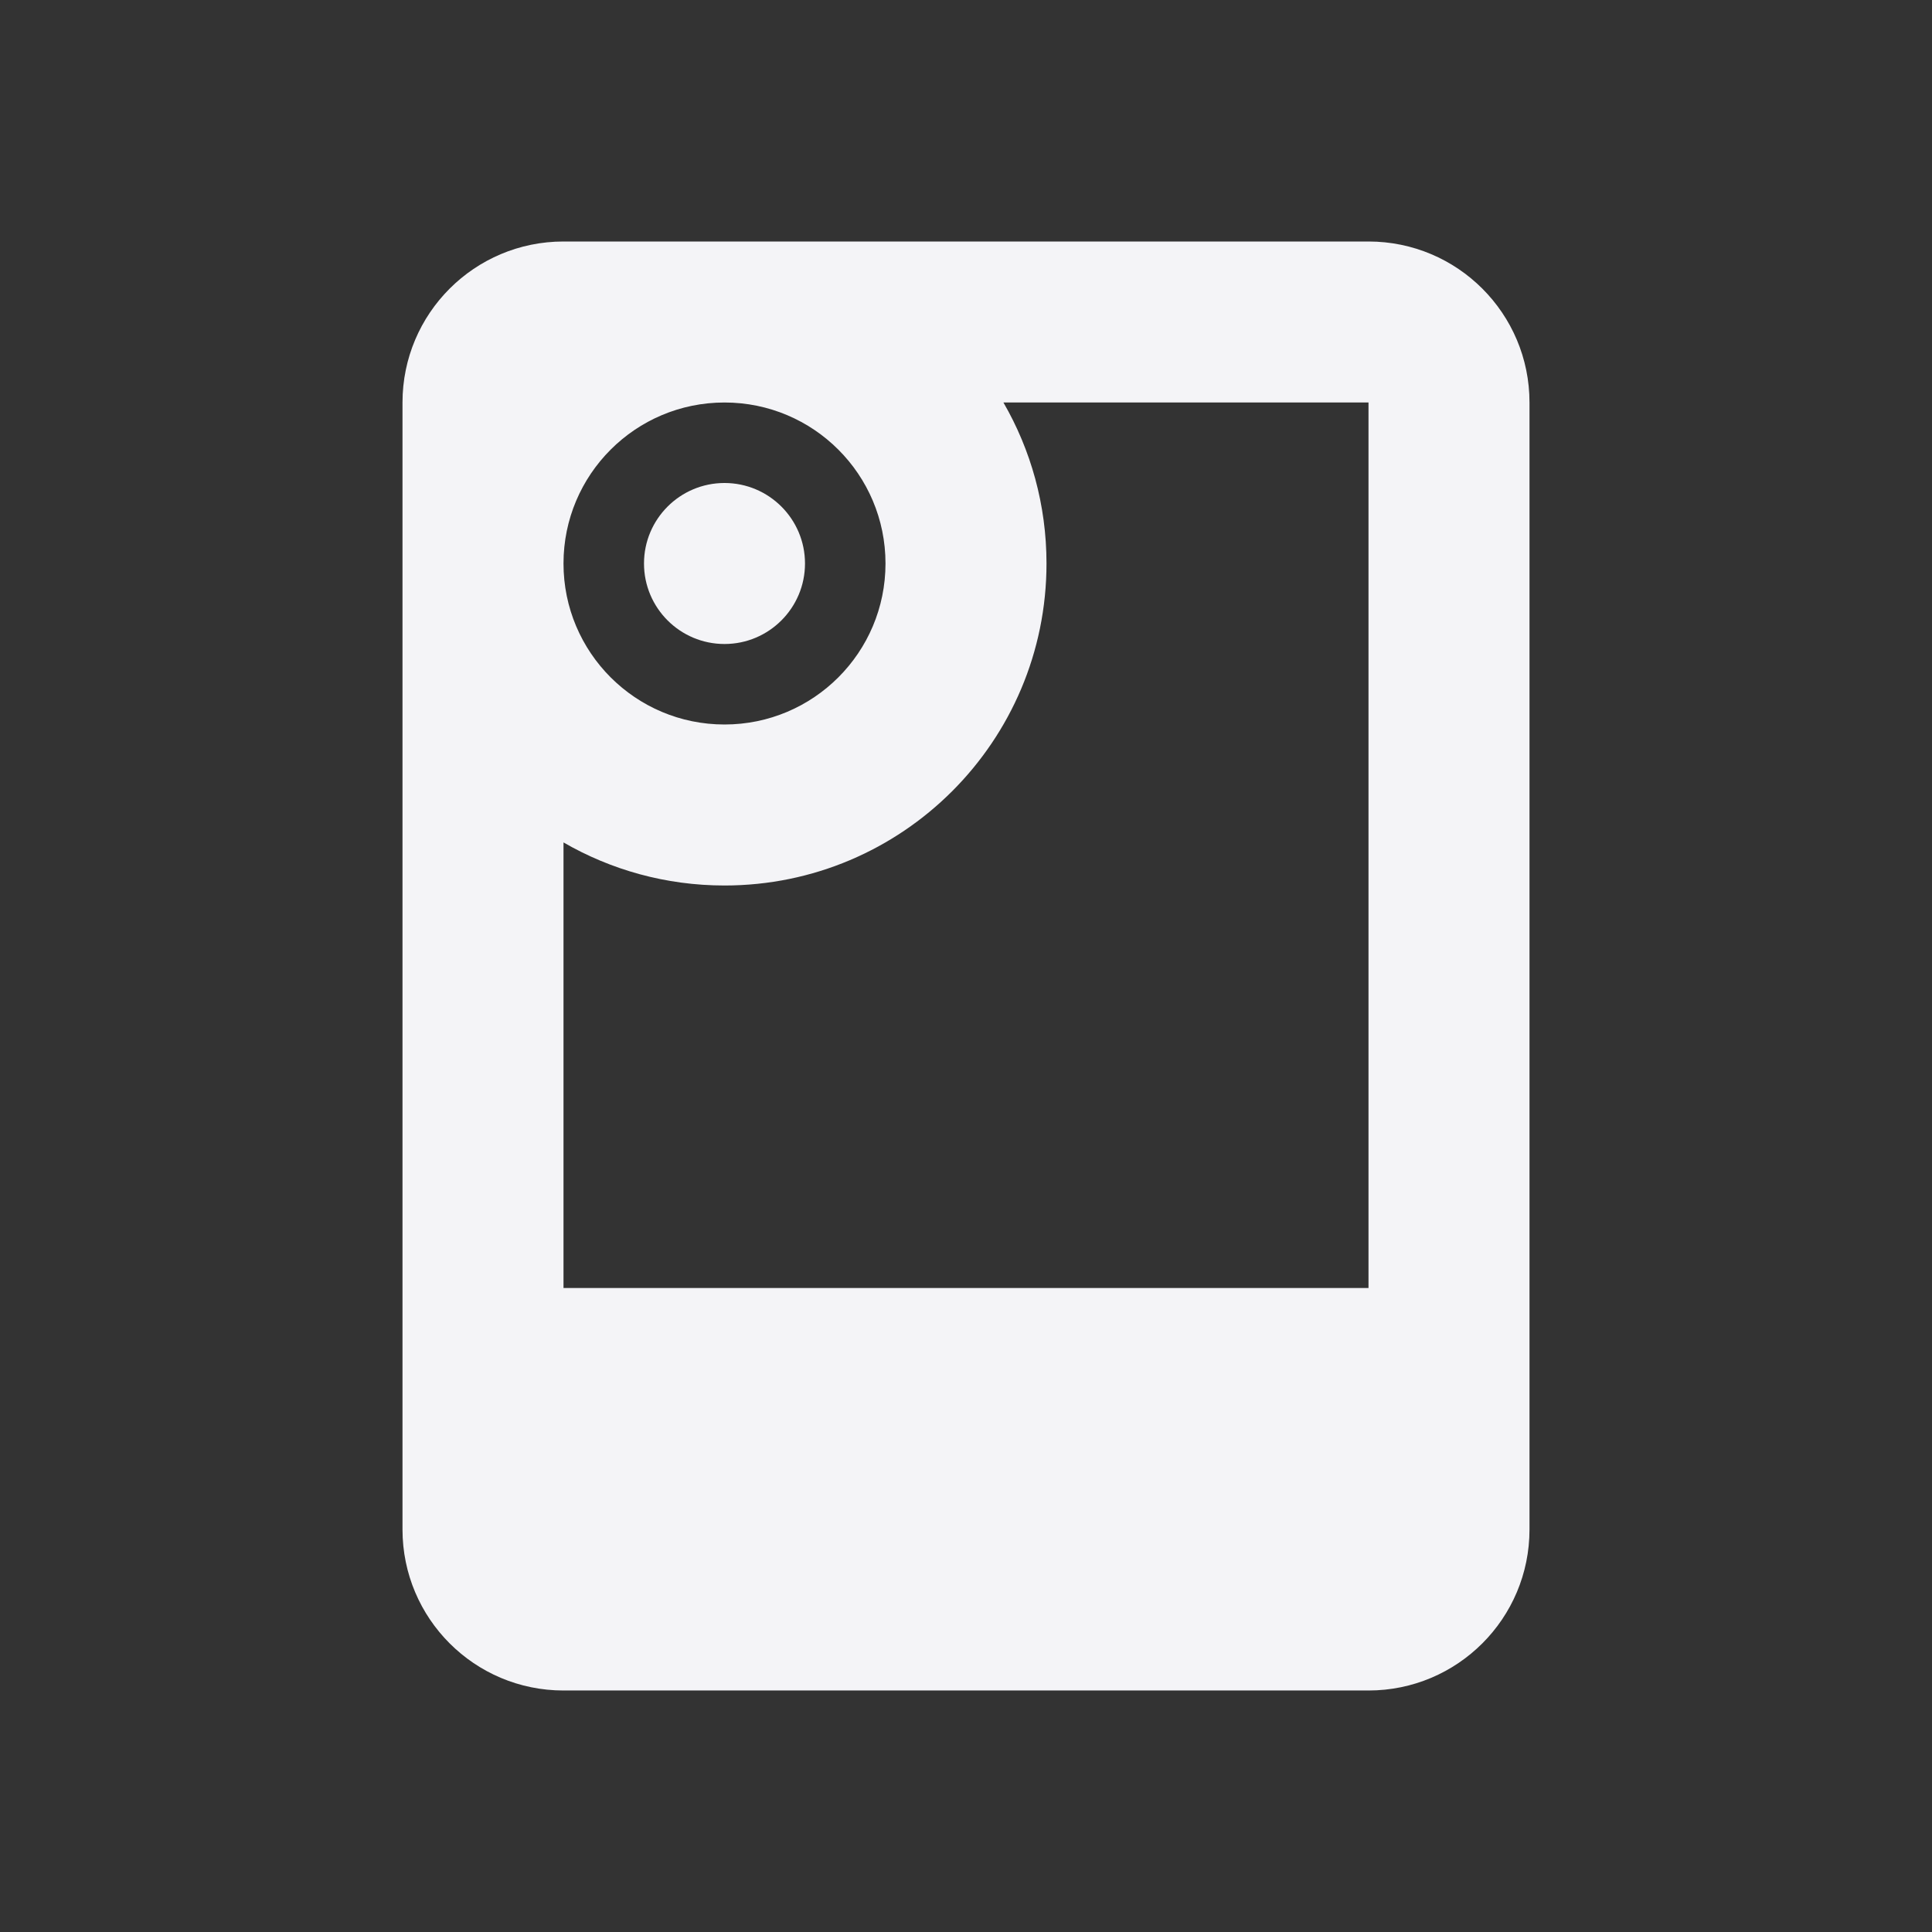 <svg fill="none" height="24" viewBox="0 0 24 24" width="24" xmlns="http://www.w3.org/2000/svg"><rect x="0" y="0" width="24" height="24" fill="#333333" stroke="none"/><g fill="#f4f4f7"><path d="m9 8c.552 0 1-.448 1-1s-.448-1-1-1-1 .448-1 1 .448 1 1 1z"/><path clip-rule="evenodd" d="m17 3c1.105 0 2 .895 2 2v14c0 1.105-.895 2-2 2h-10c-1.105 0-2-.895-2-2v-14c0-1.105.895-2 2-2zm-4.535 2h4.535v11h-10v-5.535c.588.34 1.271.535 2 .535 2.209 0 4-1.791 4-4 0-.729-.195-1.412-.535-2zm-3.465 0c-1.105 0-2 .895-2 2s.895 2 2 2c1.105 0 2-.895 2-2s-.895-2-2-2z" fill-rule="evenodd"/></g></svg>